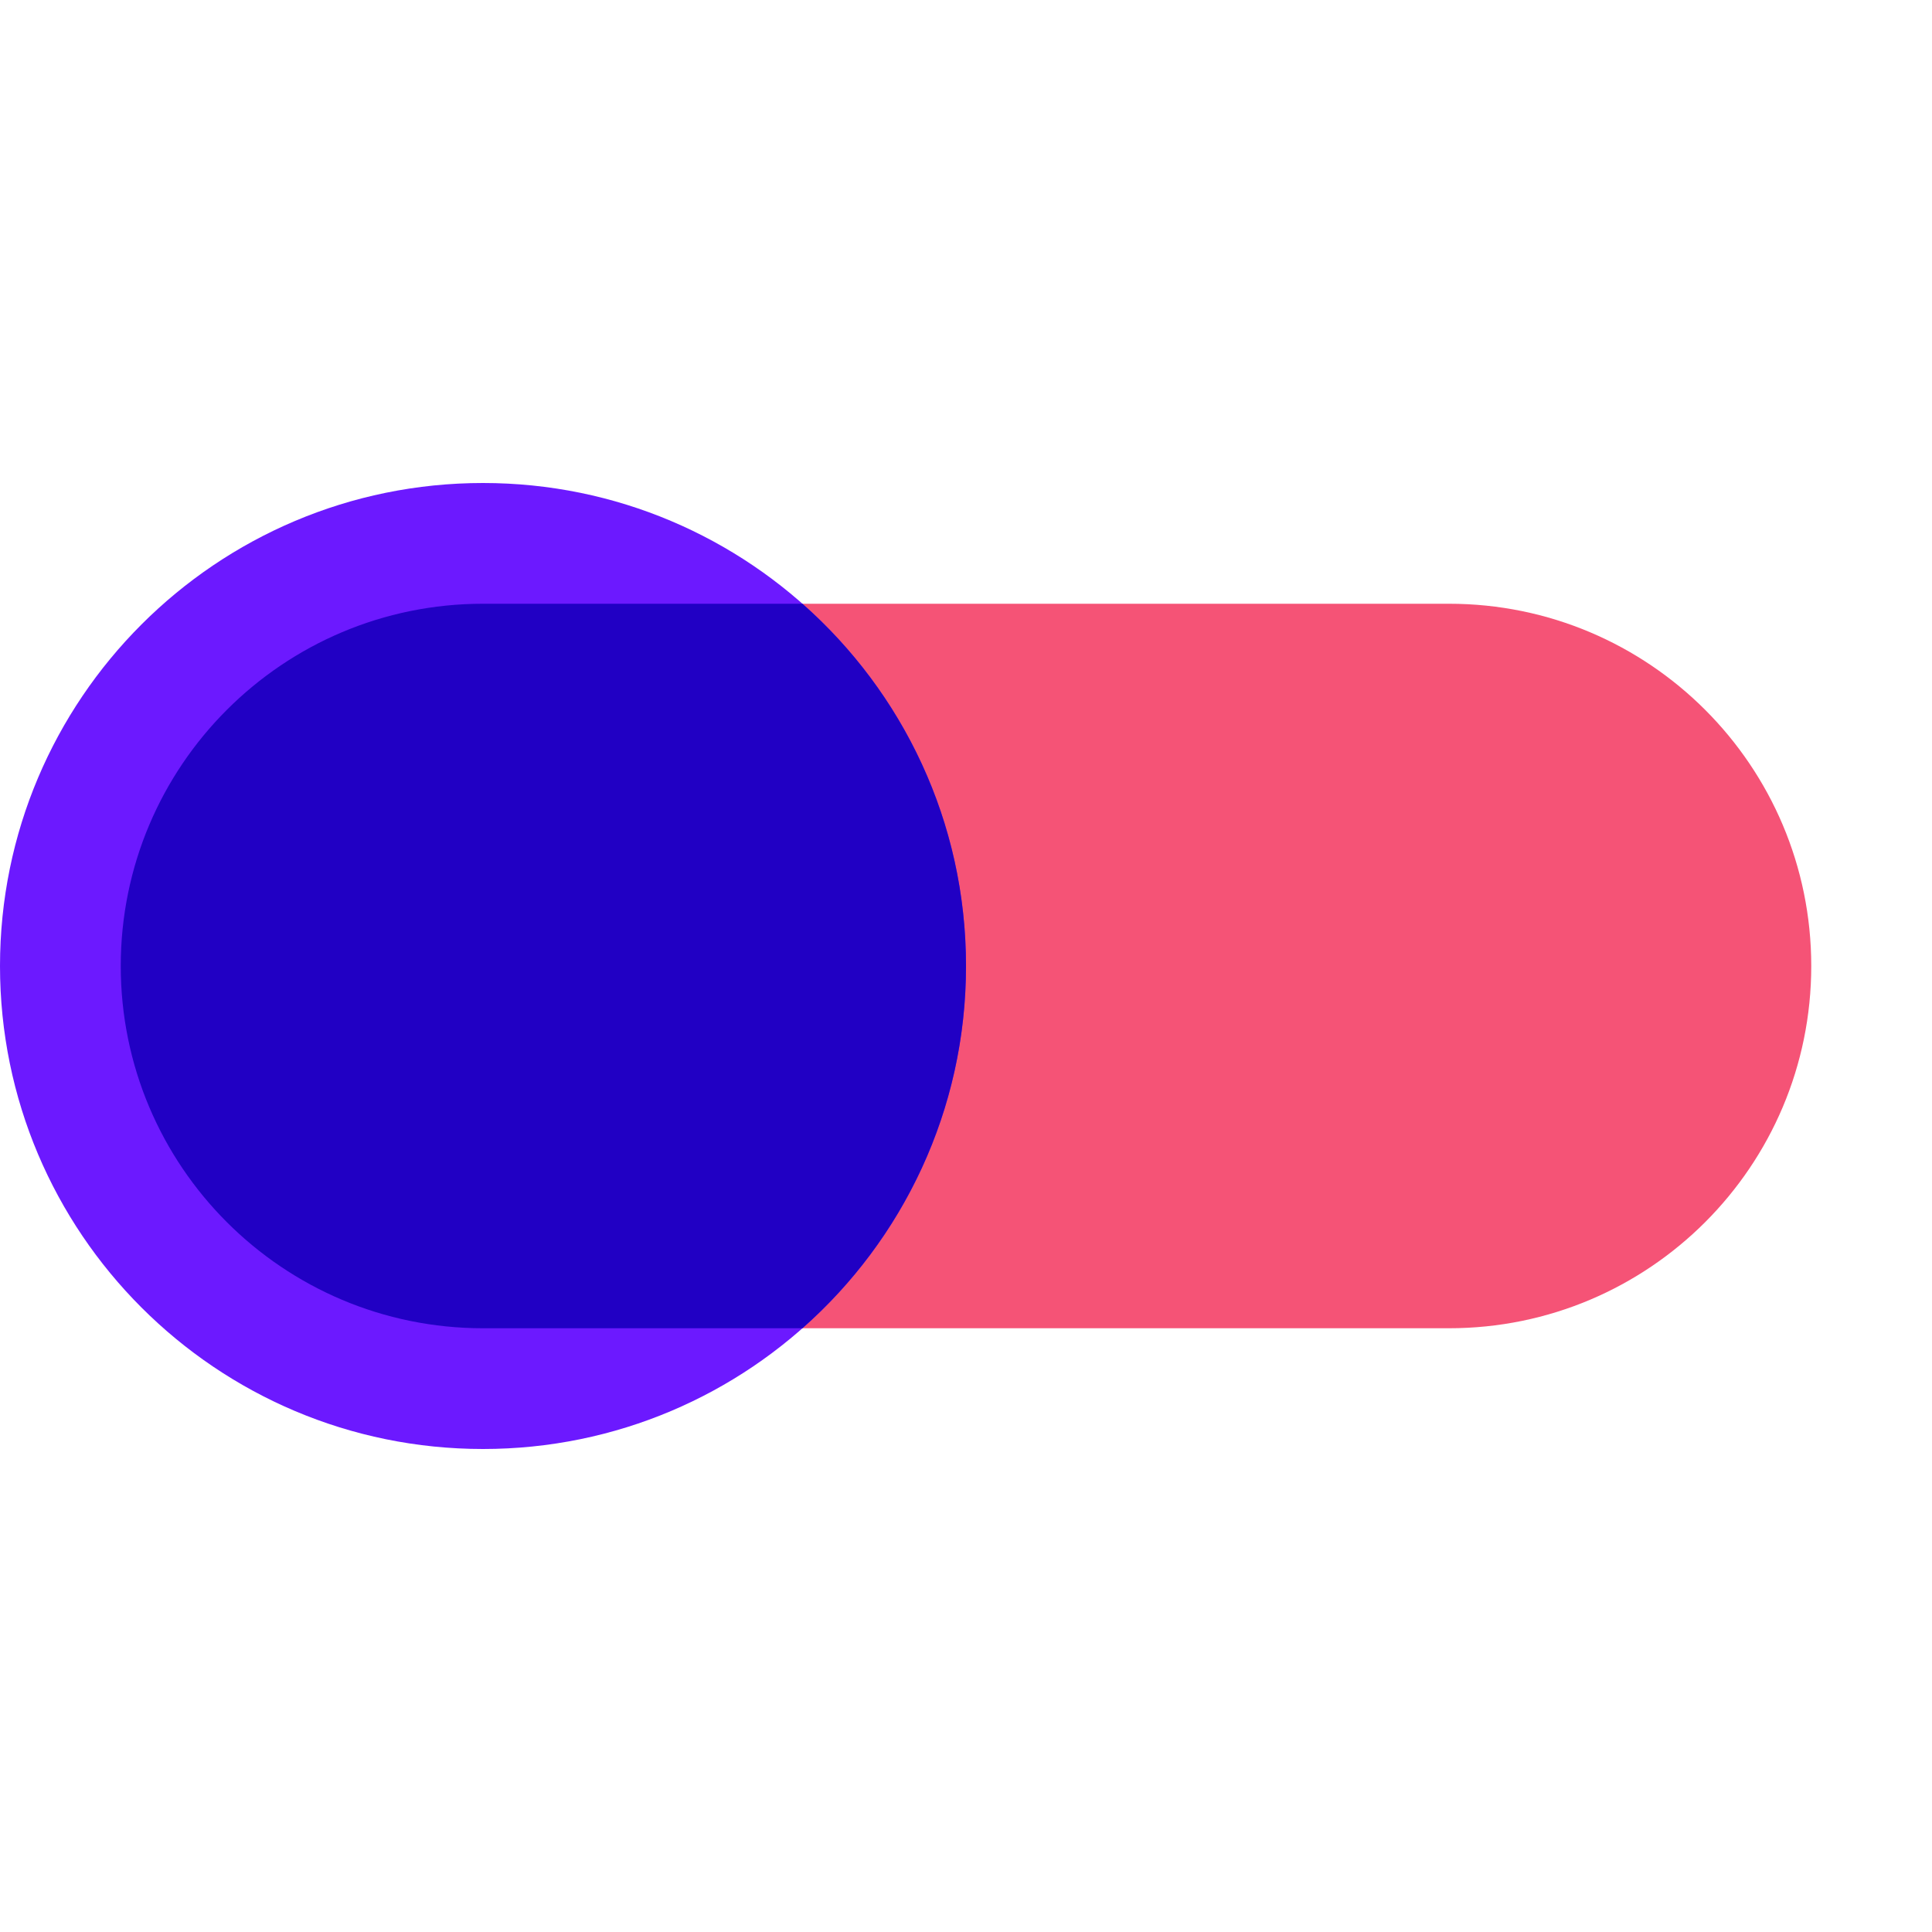 <svg xmlns="http://www.w3.org/2000/svg"  viewBox="0 0 48 48" width="48px" height="48px"><path fill="#f55376" d="M3,24L3,24c0-4.971,4.029-9,9-9h24c4.971,0,9,4.029,9,9l0,0c0,4.971-4.029,9-9,9H12 C7.029,33,3,28.971,3,24z"/><path fill="#6c19ff" d="M0,24c0,6.627,5.373,12,12,12s12-5.373,12-12s-5.373-12-12-12S0,17.373,0,24z"/><path fill="#2100c4" d="M3,24c0,4.971,4.029,9,9,9h7.936C22.428,30.801,24,27.584,24,24s-1.572-6.801-4.064-9H12 C7.029,15,3,19.029,3,24z"/></svg>